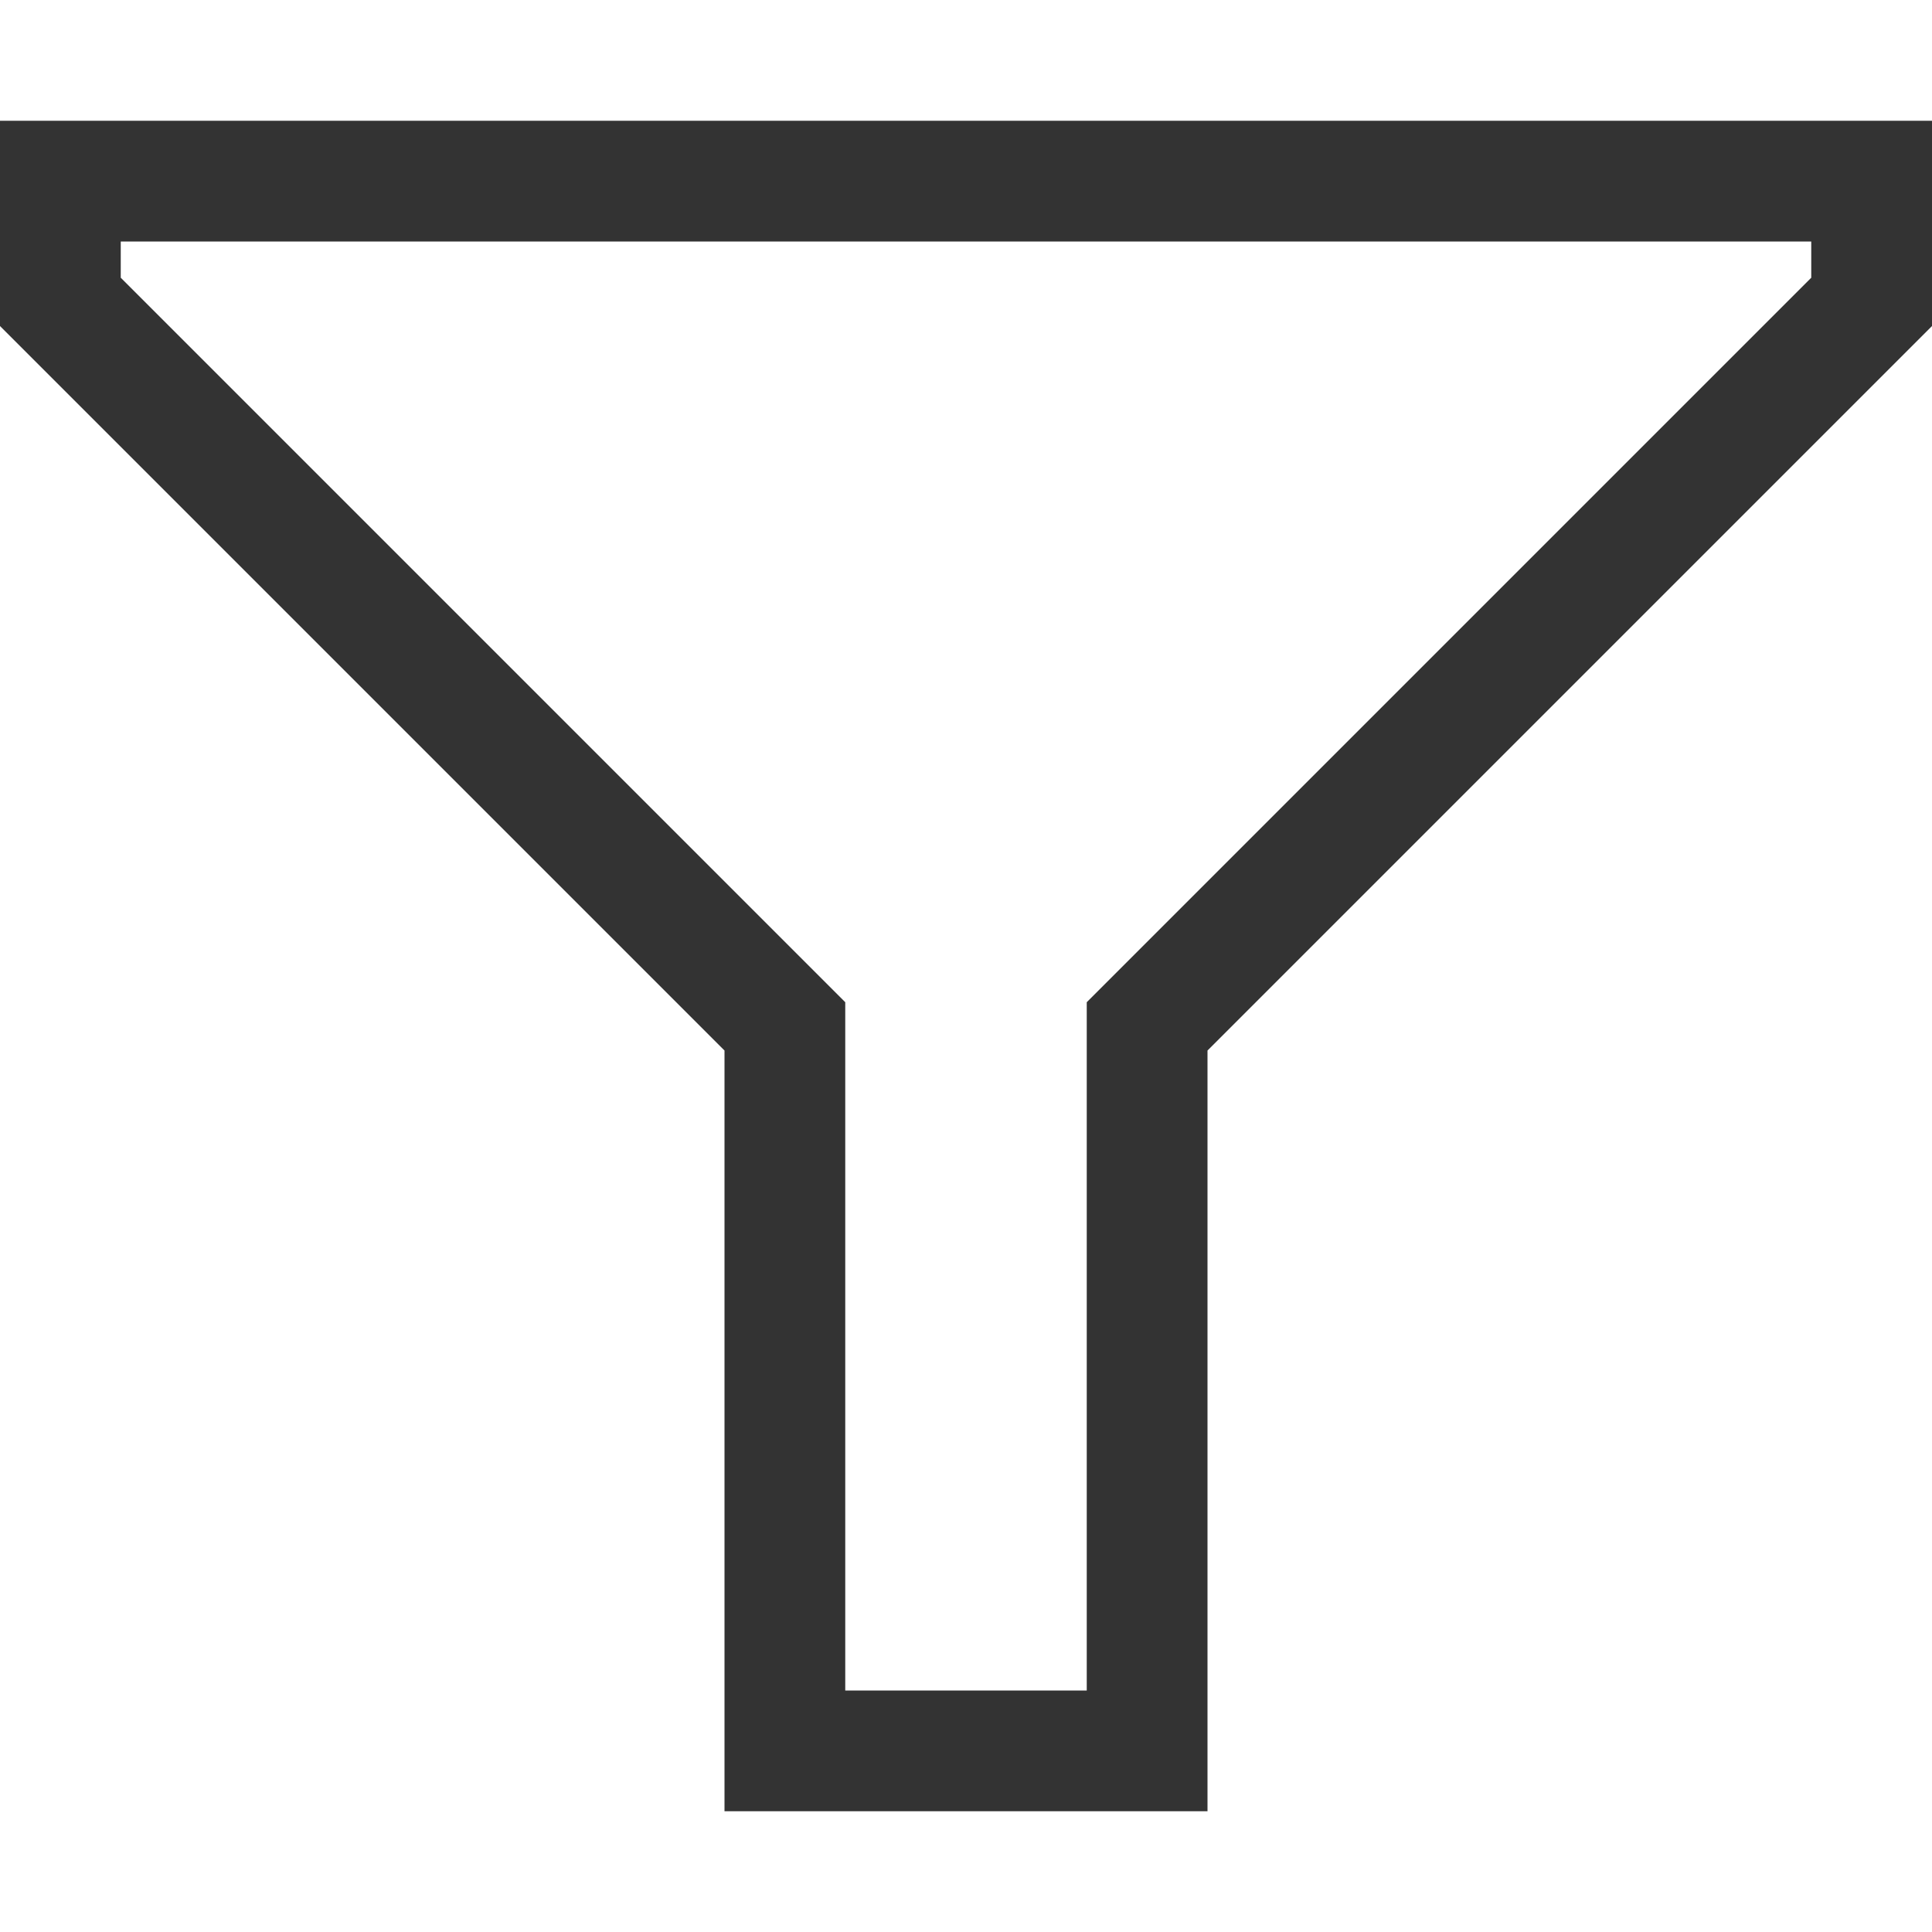 <?xml version="1.0" encoding="utf-8"?>
<!-- Generator: Adobe Illustrator 22.1.0, SVG Export Plug-In . SVG Version: 6.00 Build 0)  -->
<svg version="1.1" id="图层_1" xmlns="http://www.w3.org/2000/svg" xmlns:xlink="http://www.w3.org/1999/xlink" x="0px" y="0px"
	 viewBox="0 0 16 16" style="enable-background:new 0 0 16 16;" xml:space="preserve">
<style type="text/css">
	.st0{enable-background:new    ;}
	.st1{fill:#333333;}
</style>
<title>96dpiFilter</title>
<desc>Created with Sketch.</desc>
<g id="Filter">
	<g class="st0">
		<path class="st1" d="M0,1h16v1.7l-6,6V15H6V8.7l-6-6V1z M15,2.3V2H1v0.3l6,6V14h2V8.3L15,2.3z"/>
	</g>
</g>
</svg>
